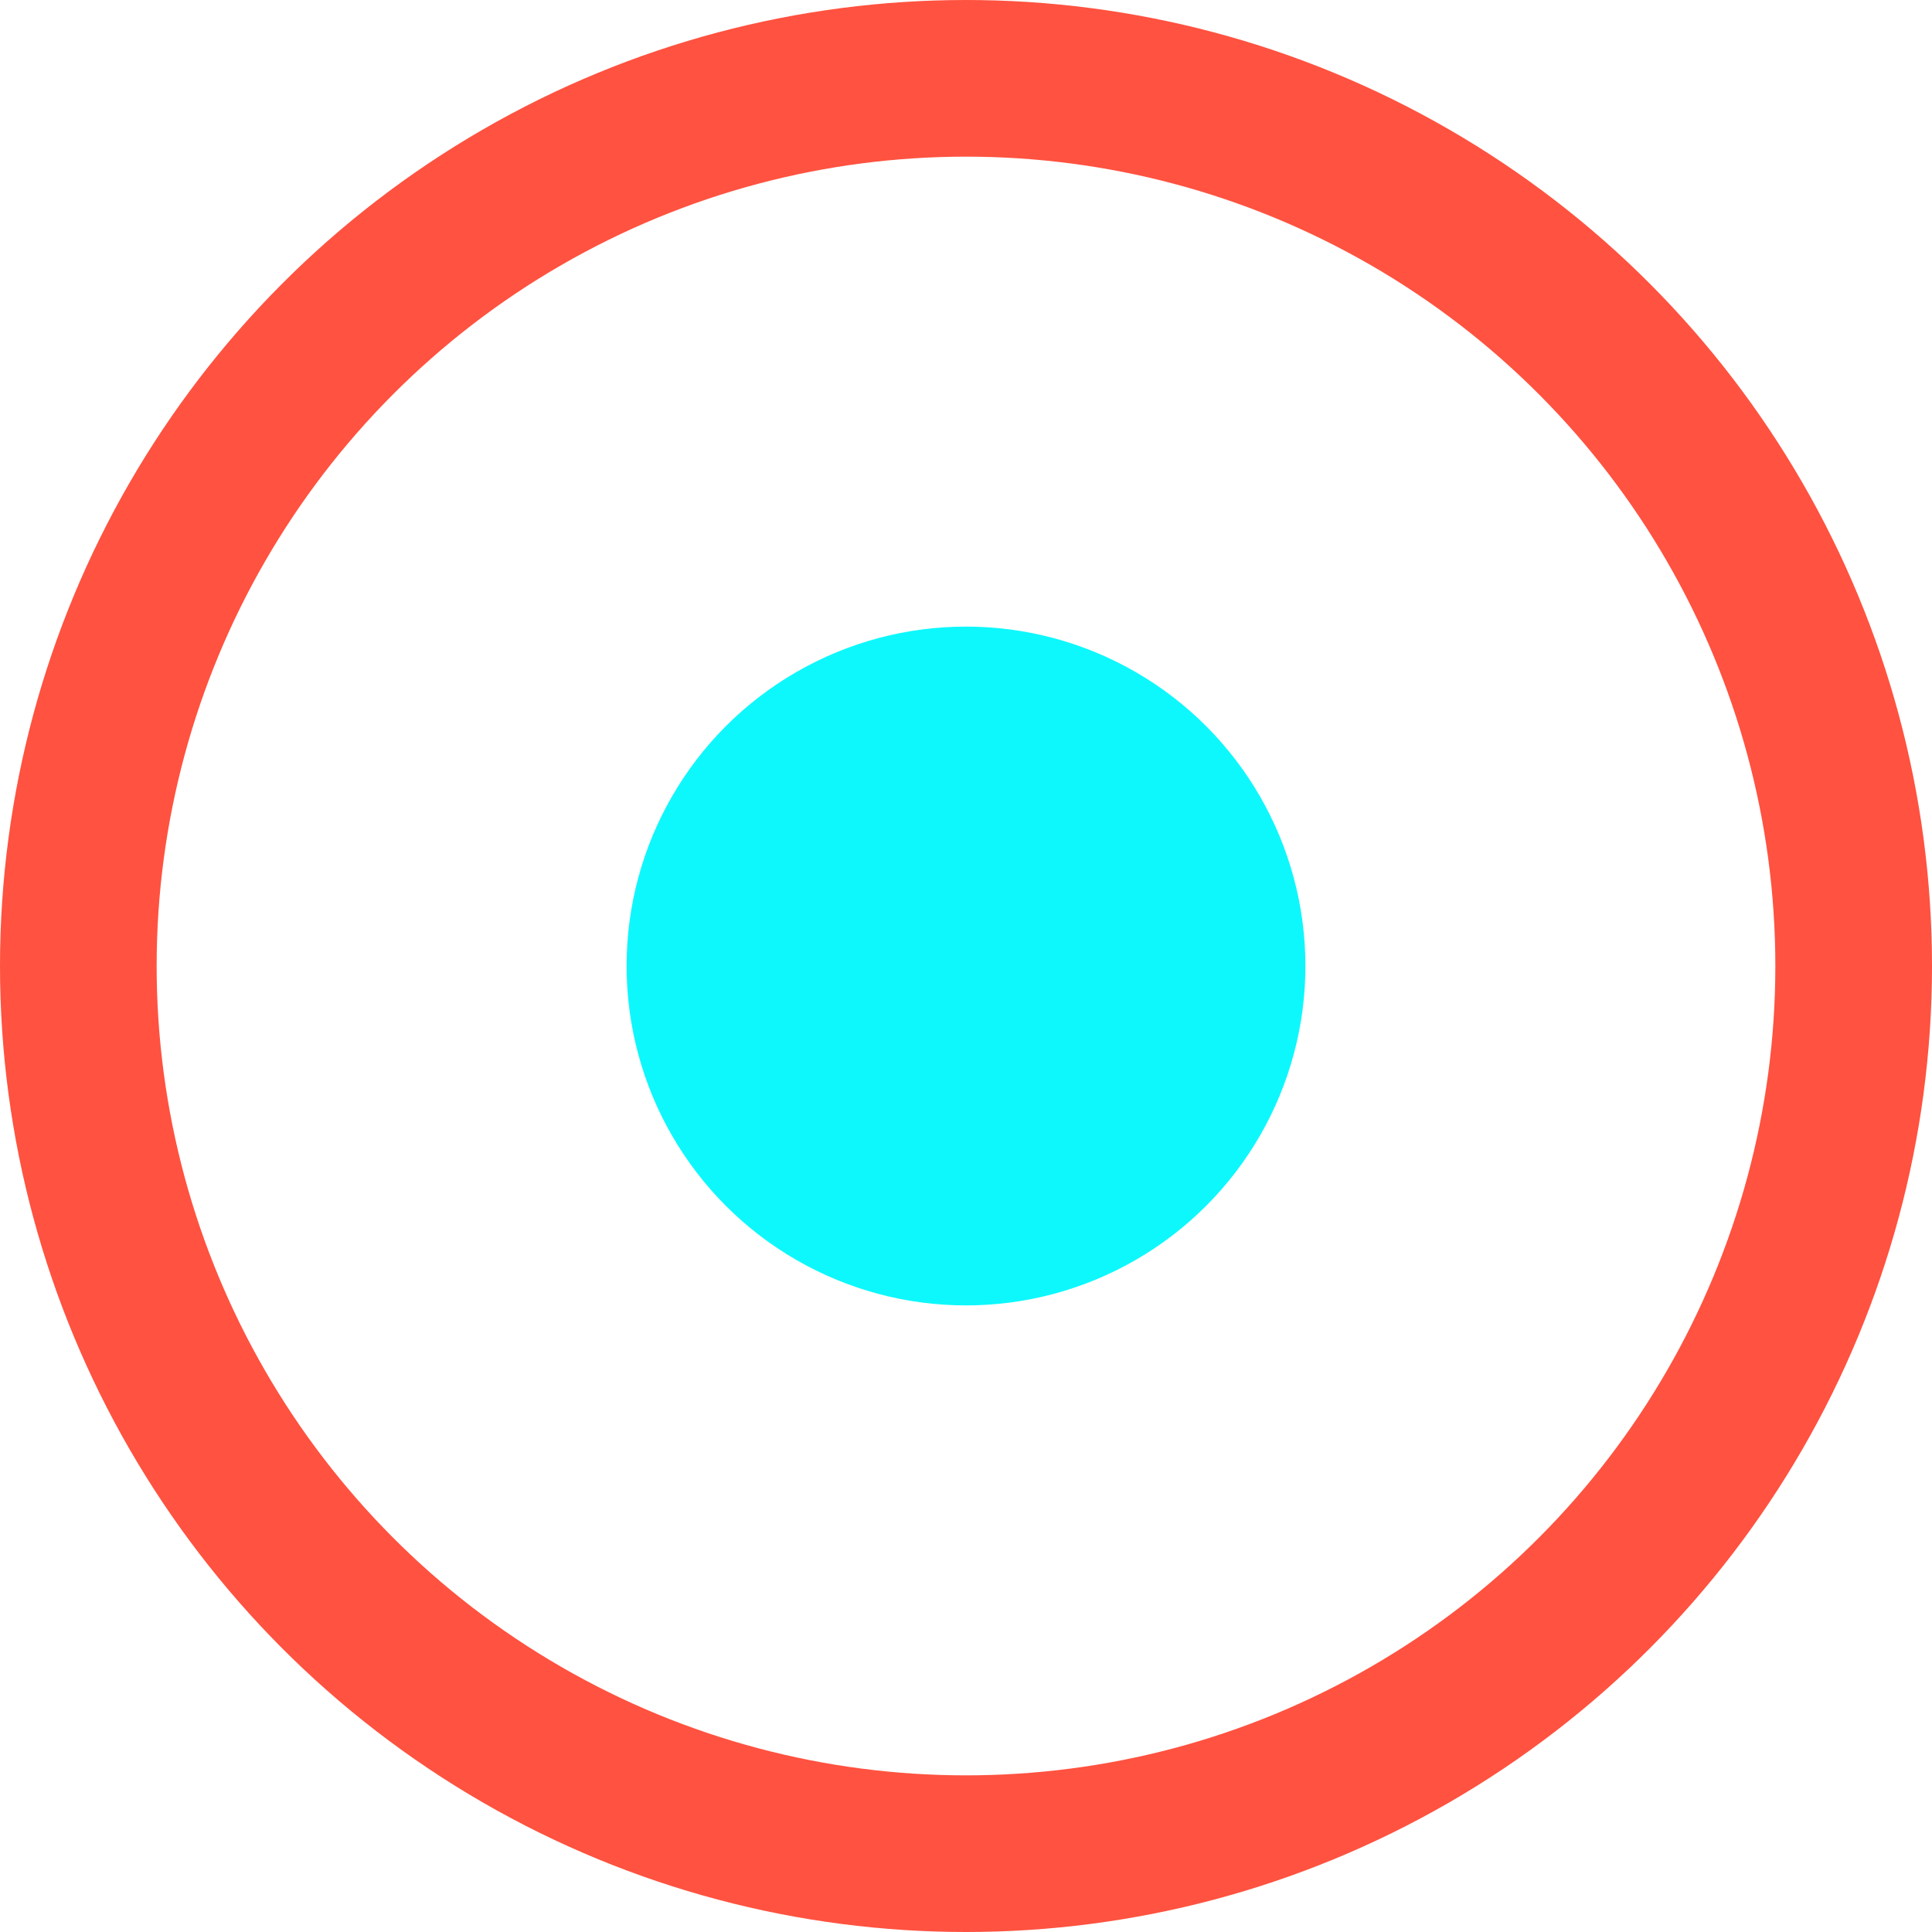 <svg width="37" height="37" viewBox="0 0 37 37" fill="none" xmlns="http://www.w3.org/2000/svg">
<circle cx="18.5" cy="18.5" r="17" stroke="#FF5240" stroke-width="3"/>
<circle cx="18.5" cy="18.5" r="6.5" fill="#0DF8FD"/>
</svg>
